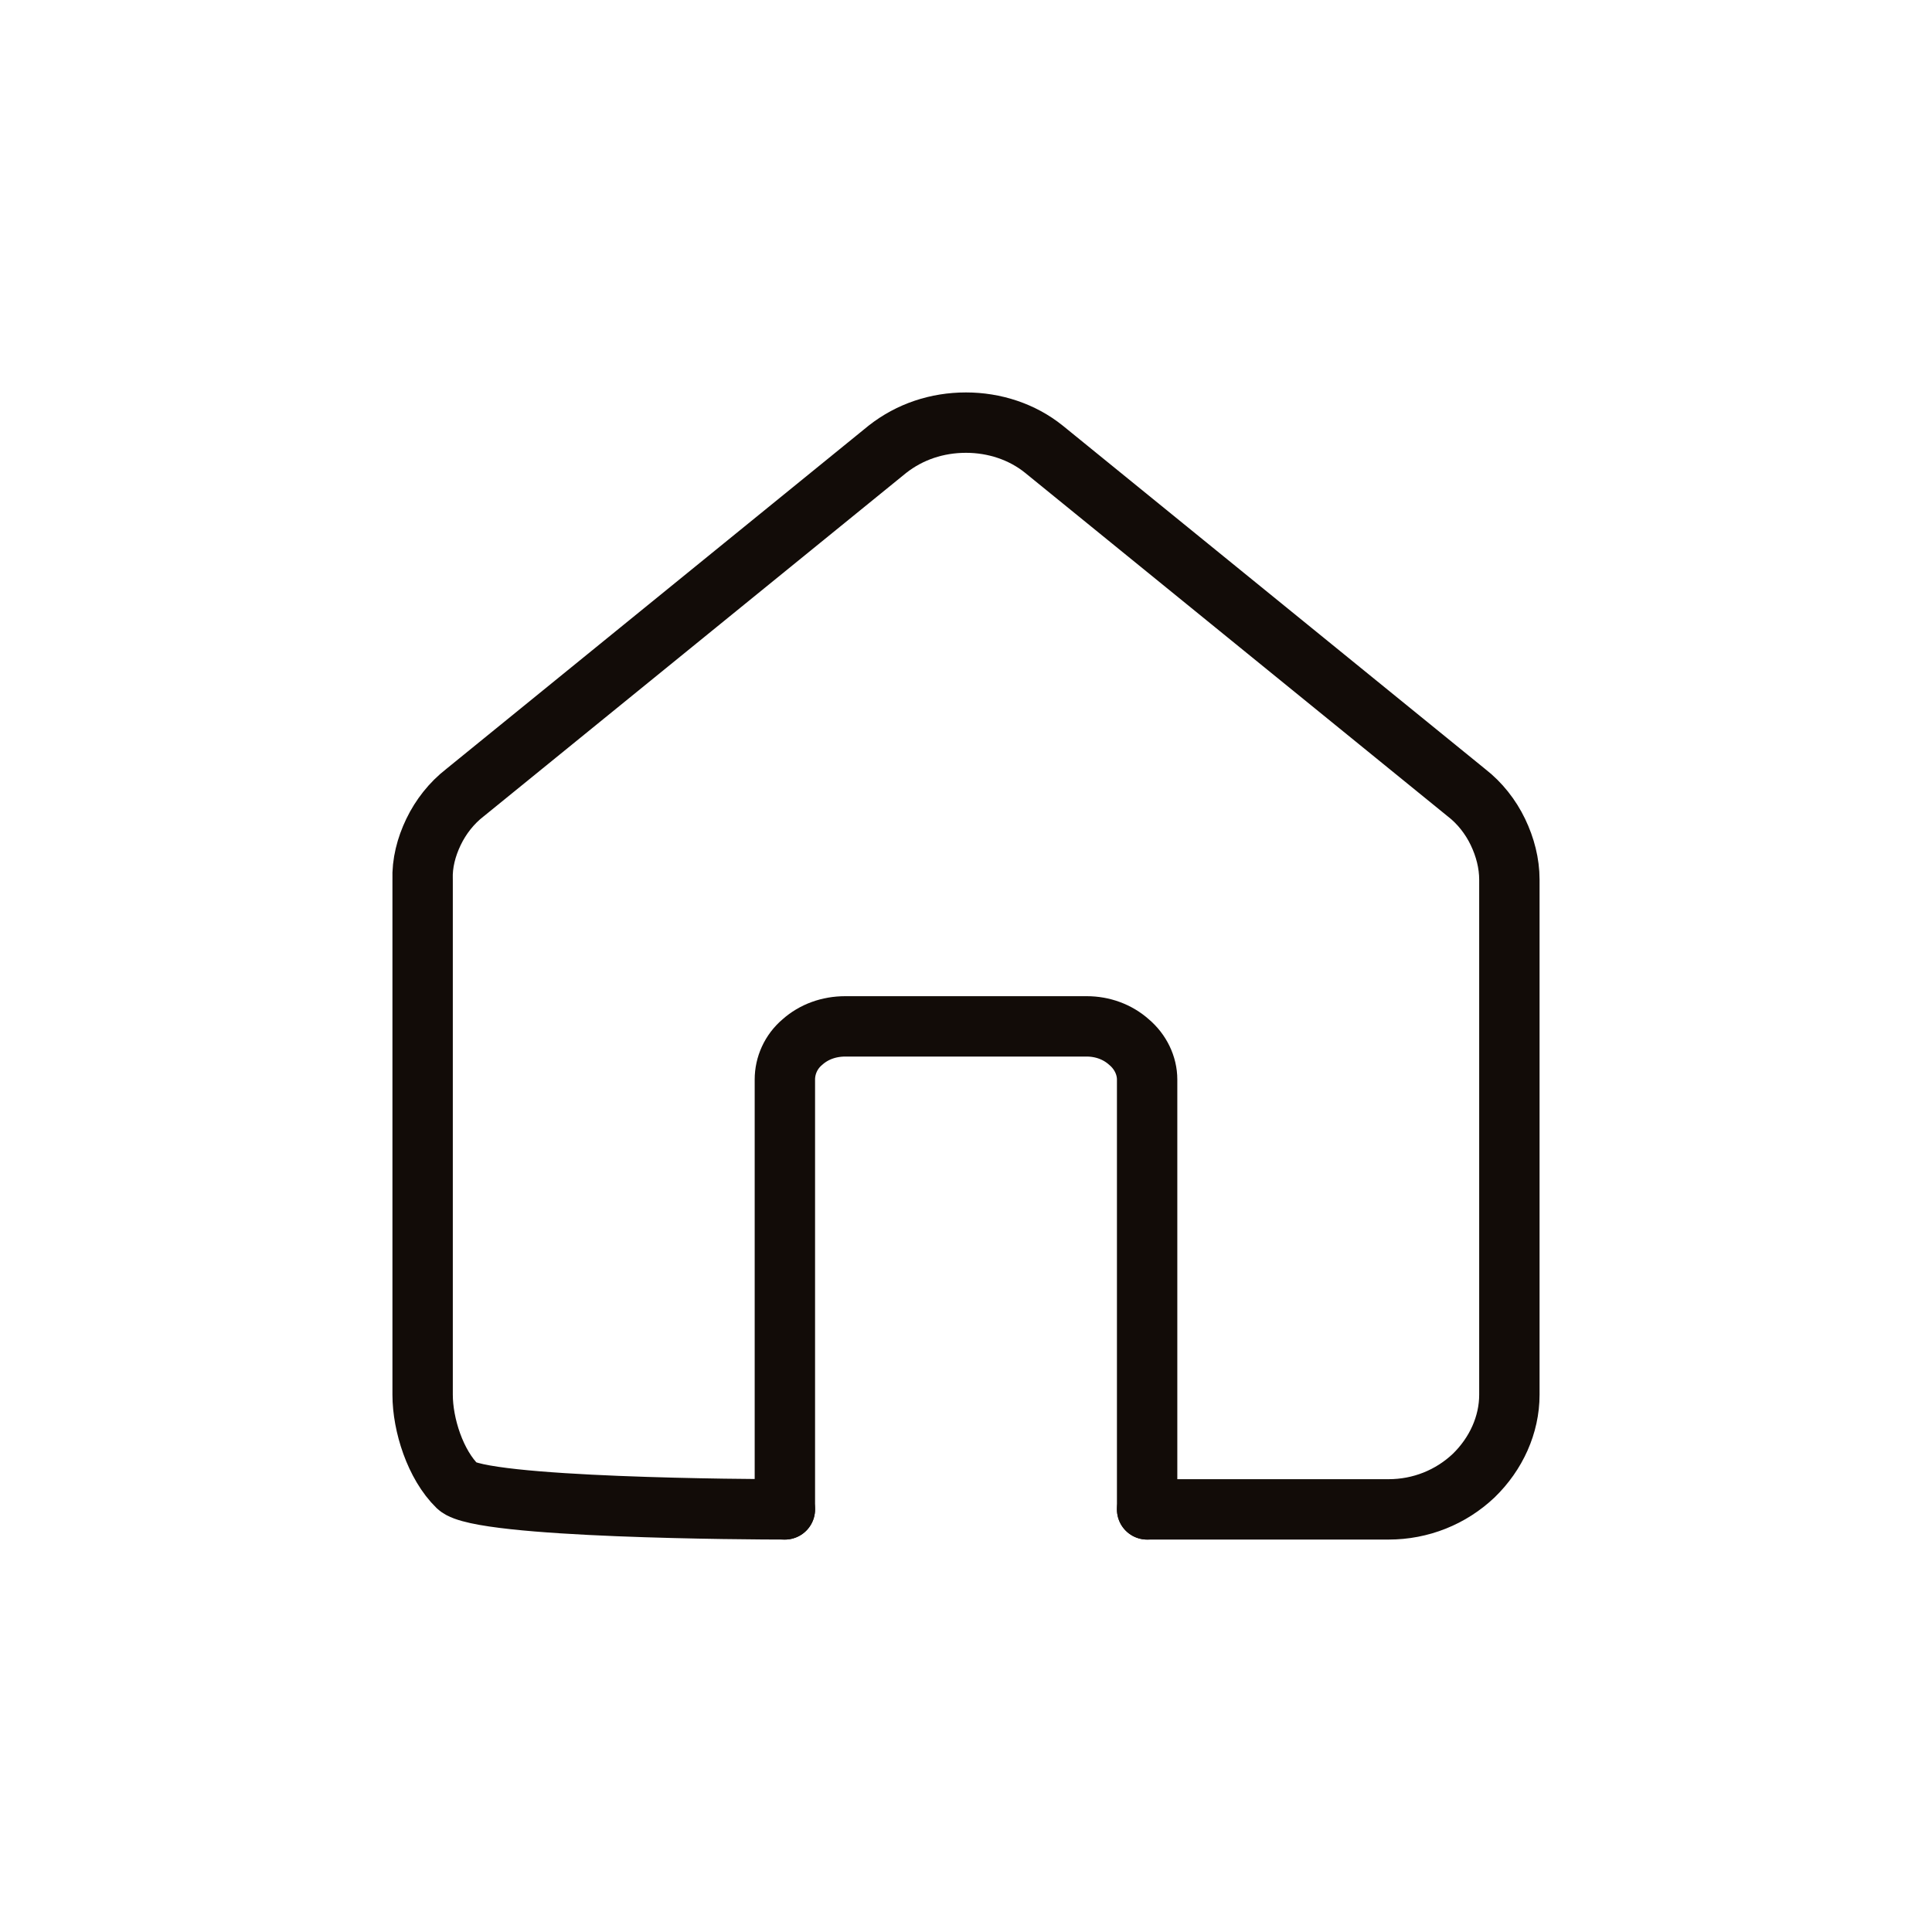 <svg width="32" height="32" viewBox="0 0 32 32" fill="none" xmlns="http://www.w3.org/2000/svg" xmlns:xlink="http://www.w3.org/1999/xlink">
	<desc>
			Created with Pixso.
	</desc>
	<defs>
		<clipPath id="clip510_5801">
			<rect id="Name=House, State=Default" rx="0" width="31" height="31" transform="translate(0.5 0.5)" fill="white" fill-opacity="0"/>
		</clipPath>
	</defs>
	<rect id="Name=House, State=Default" rx="0" width="31" height="31" transform="translate(0.5 0.5)" fill="#FFFFFF" fill-opacity="0"/>
	<g clip-path="url(#clip510_5801)">
		<path id="Vector" d="M19 25L19 17.88C19 17.65 18.89 17.42 18.7 17.26C18.51 17.09 18.26 17 18 17L14 17C13.73 17 13.48 17.09 13.29 17.26C13.1 17.42 13 17.65 13 17.88L13 25" stroke="#120C08" stroke-opacity="1" stroke-width="1" stroke-linejoin="round" stroke-linecap="round"/>
		<path id="Vector" d="M13 25C12.46 25 7.96 24.98 7.58 24.62C7.21 24.26 7 23.6 7 23.1L7 14.57C6.99 14.3 7.06 14.03 7.18 13.78C7.3 13.53 7.48 13.3 7.7 13.13L14.7 7.44C15.07 7.15 15.52 7 16 7C16.47 7 16.93 7.15 17.29 7.44L24.29 13.13C24.51 13.3 24.69 13.53 24.81 13.78C24.93 14.03 25 14.3 25 14.57L25 23.1C25 23.6 24.78 24.08 24.41 24.44C24.03 24.8 23.53 25 23 25L19 25" stroke="#120C08" stroke-opacity="1" stroke-width="1" stroke-linejoin="round" stroke-linecap="round"/>
	</g>
</svg>
